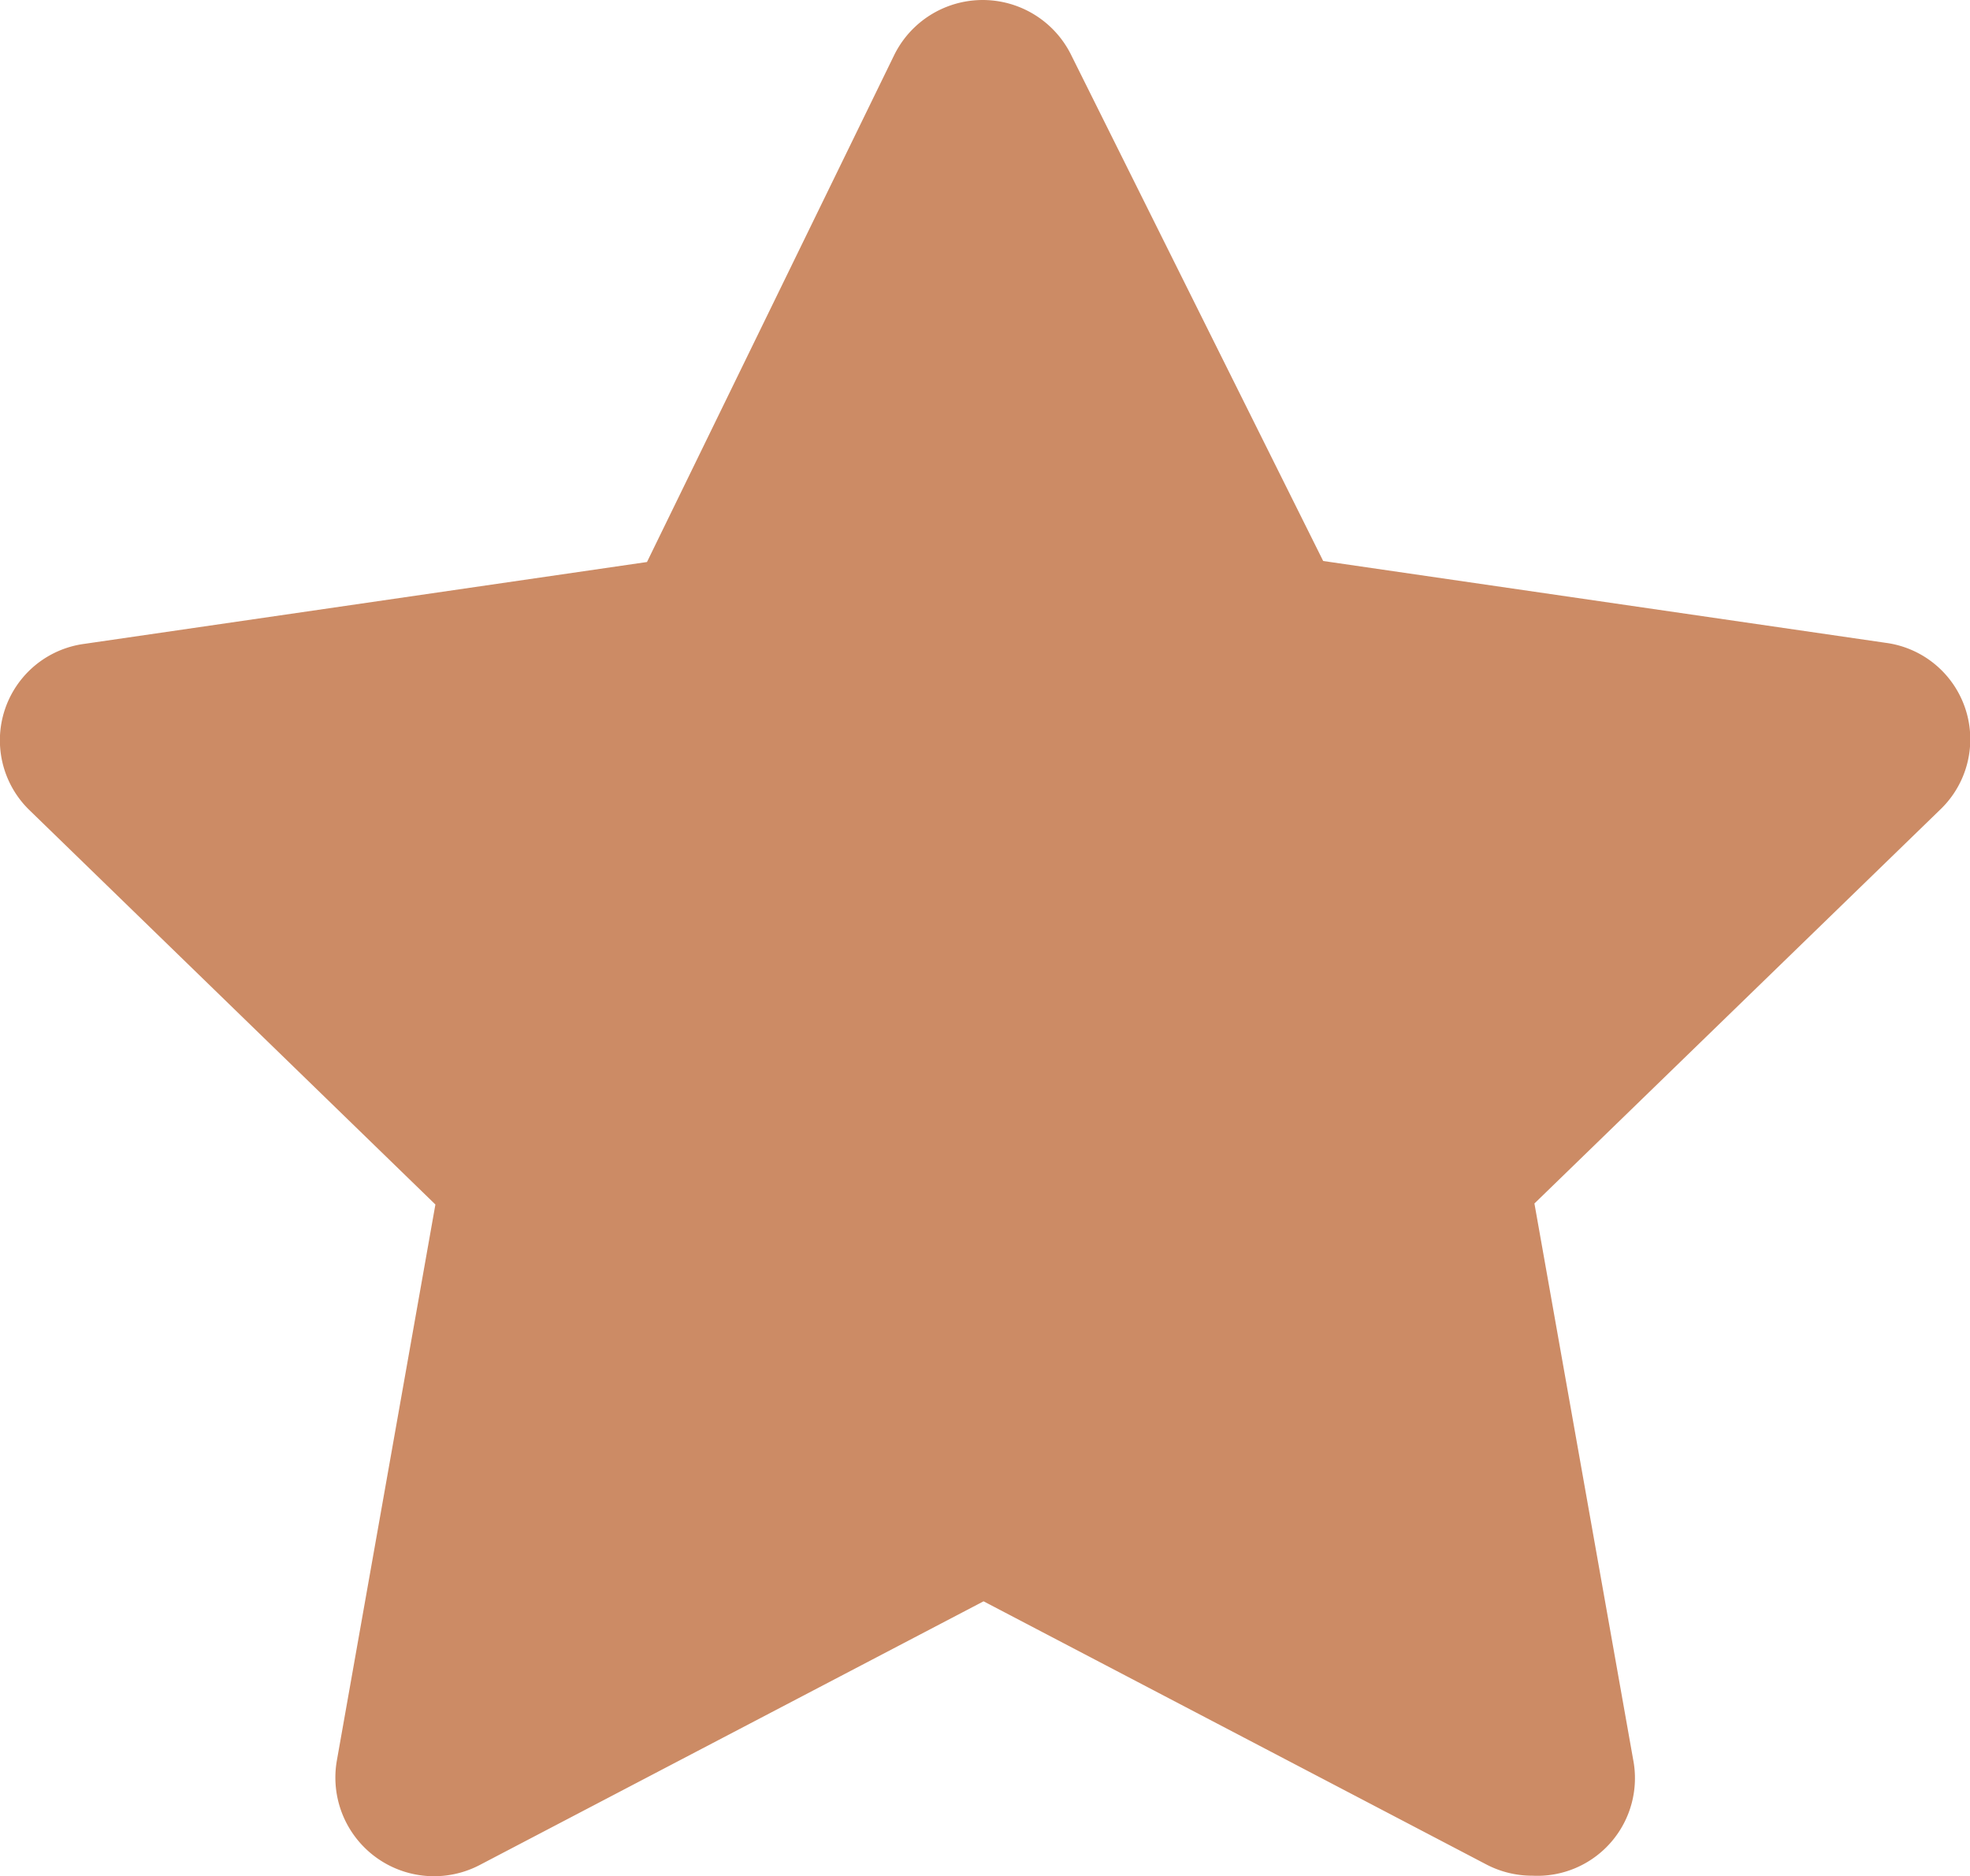 <svg xmlns="http://www.w3.org/2000/svg" width="11.601" height="11.05" viewBox="0 0 11.601 11.05">
  <path id="Path_3181" data-name="Path 3181" d="M11.06,13.043a.581.581,0,0,1-.267-.064L7.828,11.427,4.863,12.979a.581.581,0,0,1-.843-.616L4.6,9.09,2.207,6.765a.573.573,0,0,1,.326-.977l3.313-.482L7.3,2.324a.581.581,0,0,1,1.046,0L9.828,5.3l3.313.482a.573.573,0,0,1,.326.977L11.072,9.084l.581,3.273a.575.575,0,0,1-.593.686Z" transform="translate(-2.036 -1.996)" fill="#cc8b65"/>
</svg>

